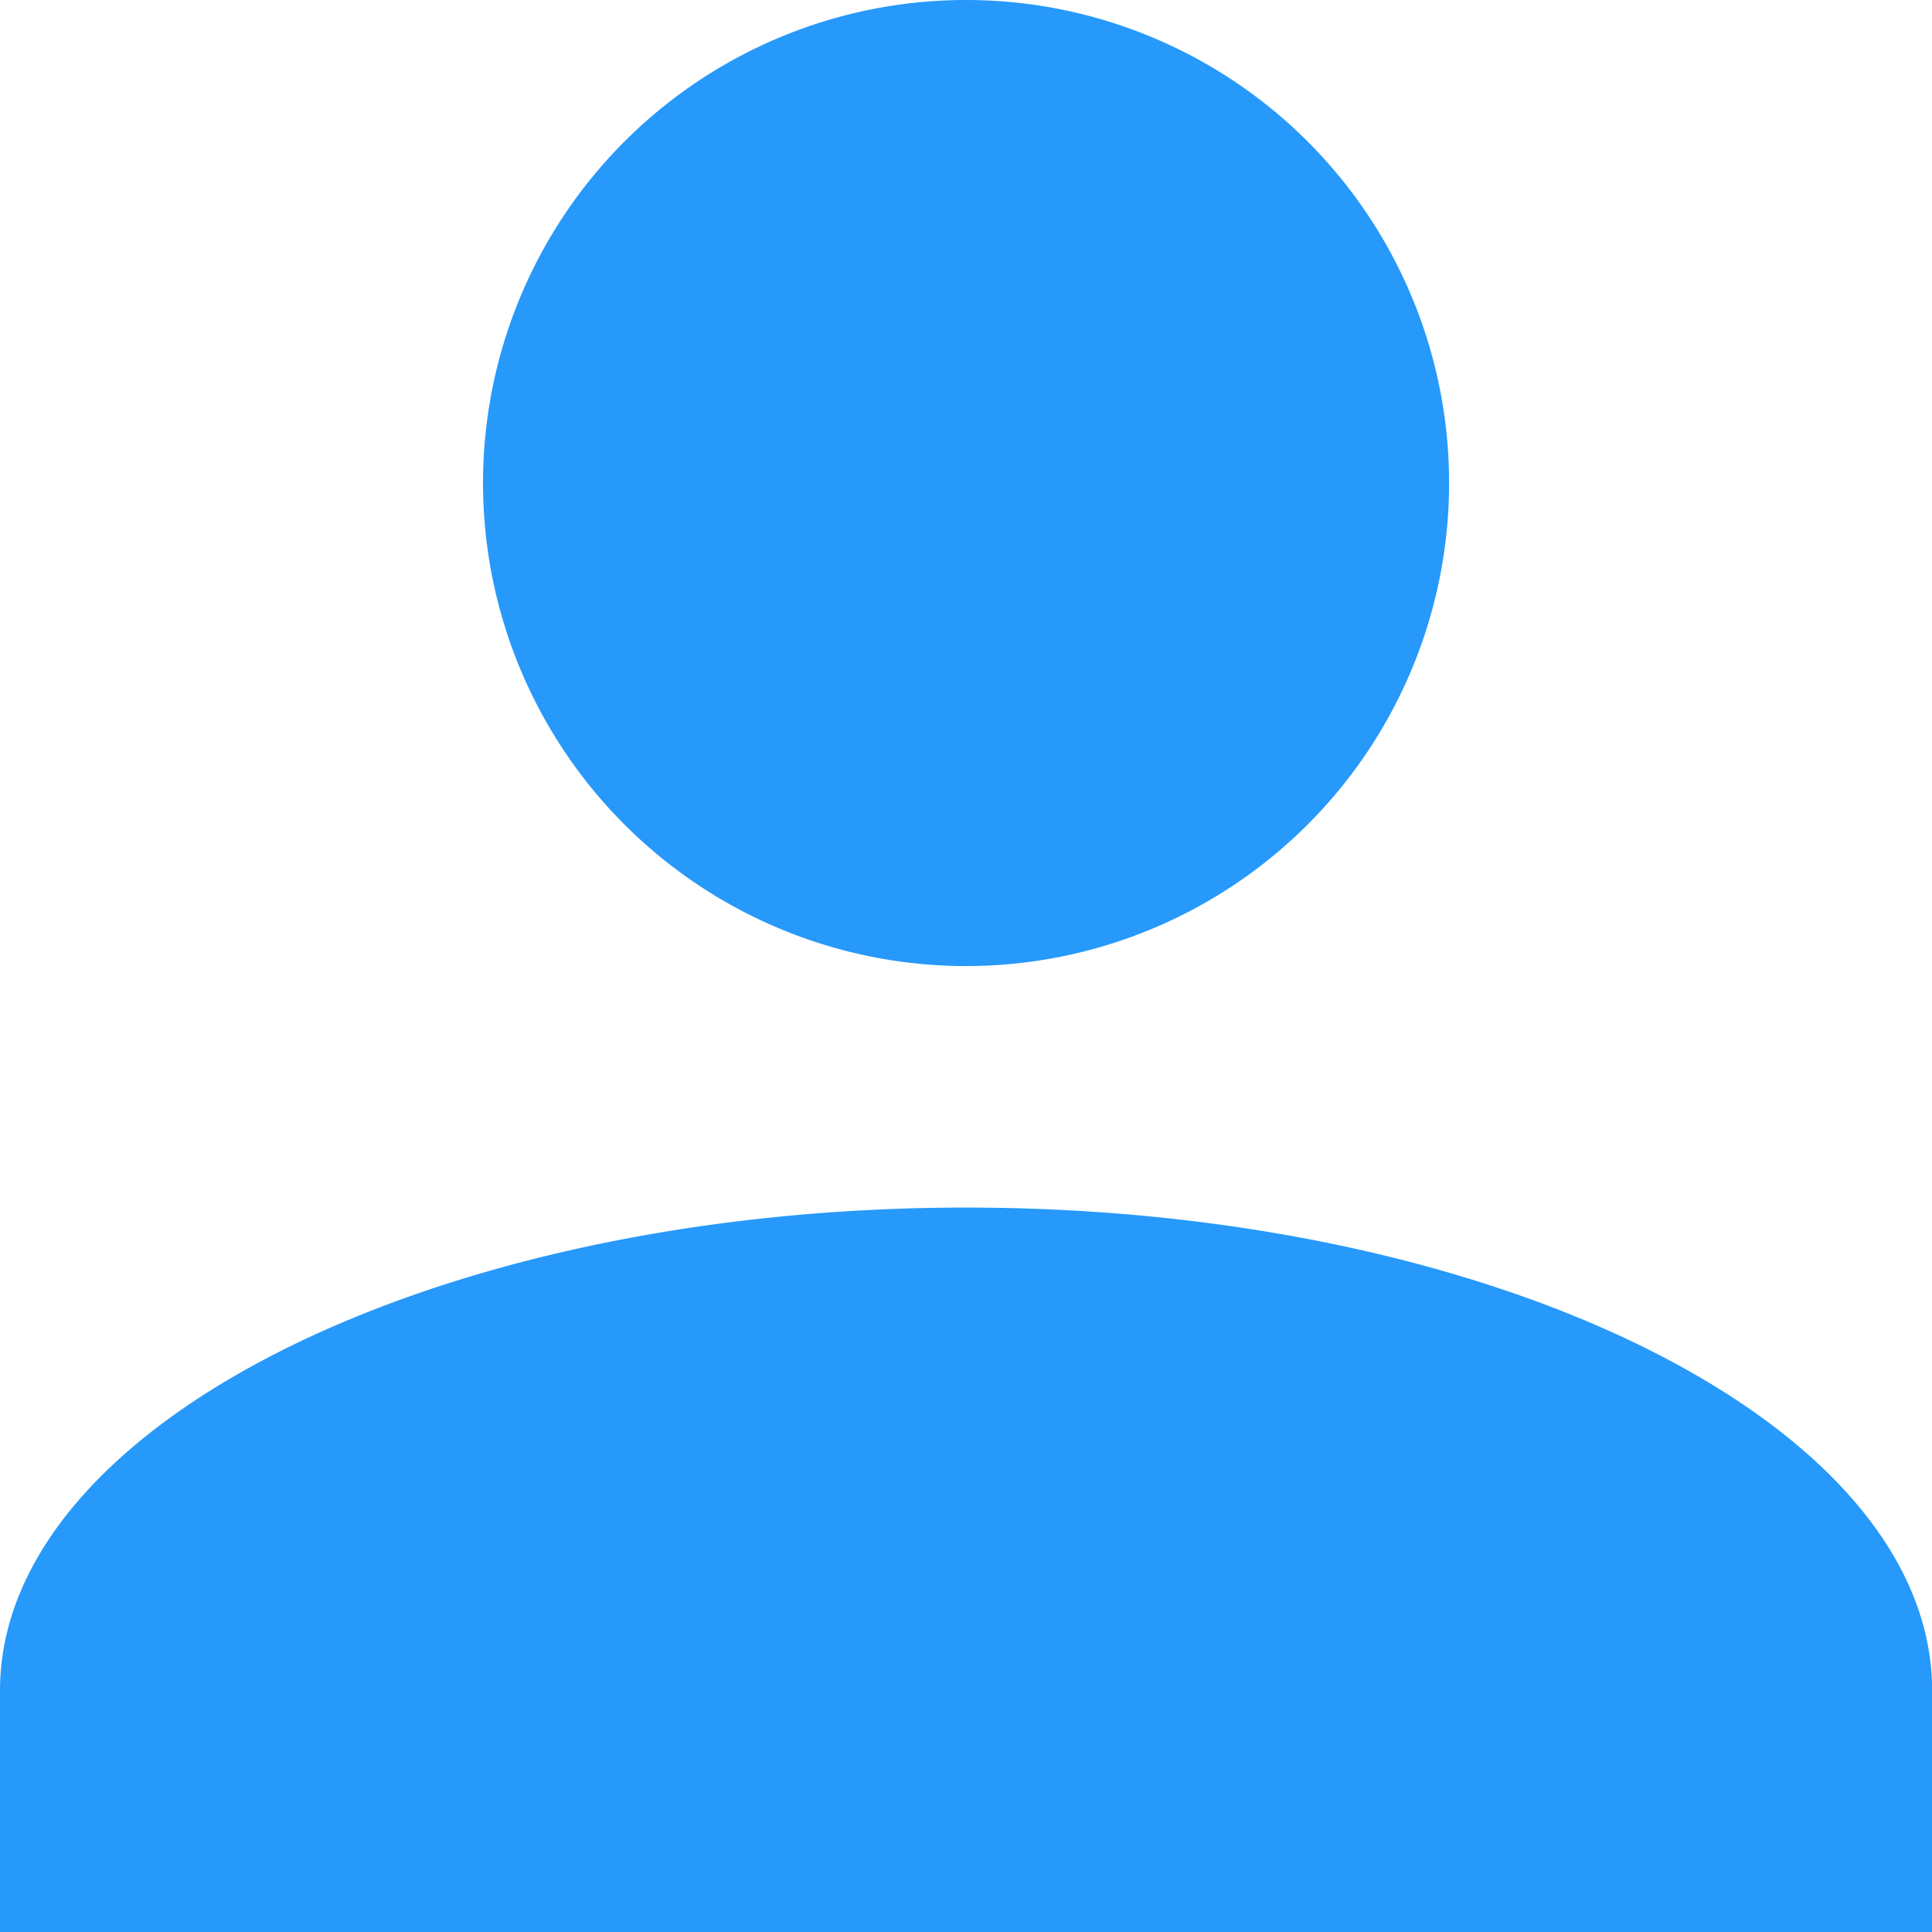 <svg xmlns="http://www.w3.org/2000/svg" width="15.999" height="15.999" viewBox="0 0 15.999 15.999">
  <path id="Icon" d="M0,16V14c0-2.2,3.6-4,8-4s8,1.8,8,4v2ZM4,4A4,4,0,1,1,8,8,4,4,0,0,1,4,4Z" fill="#2699fb"/>
</svg>
